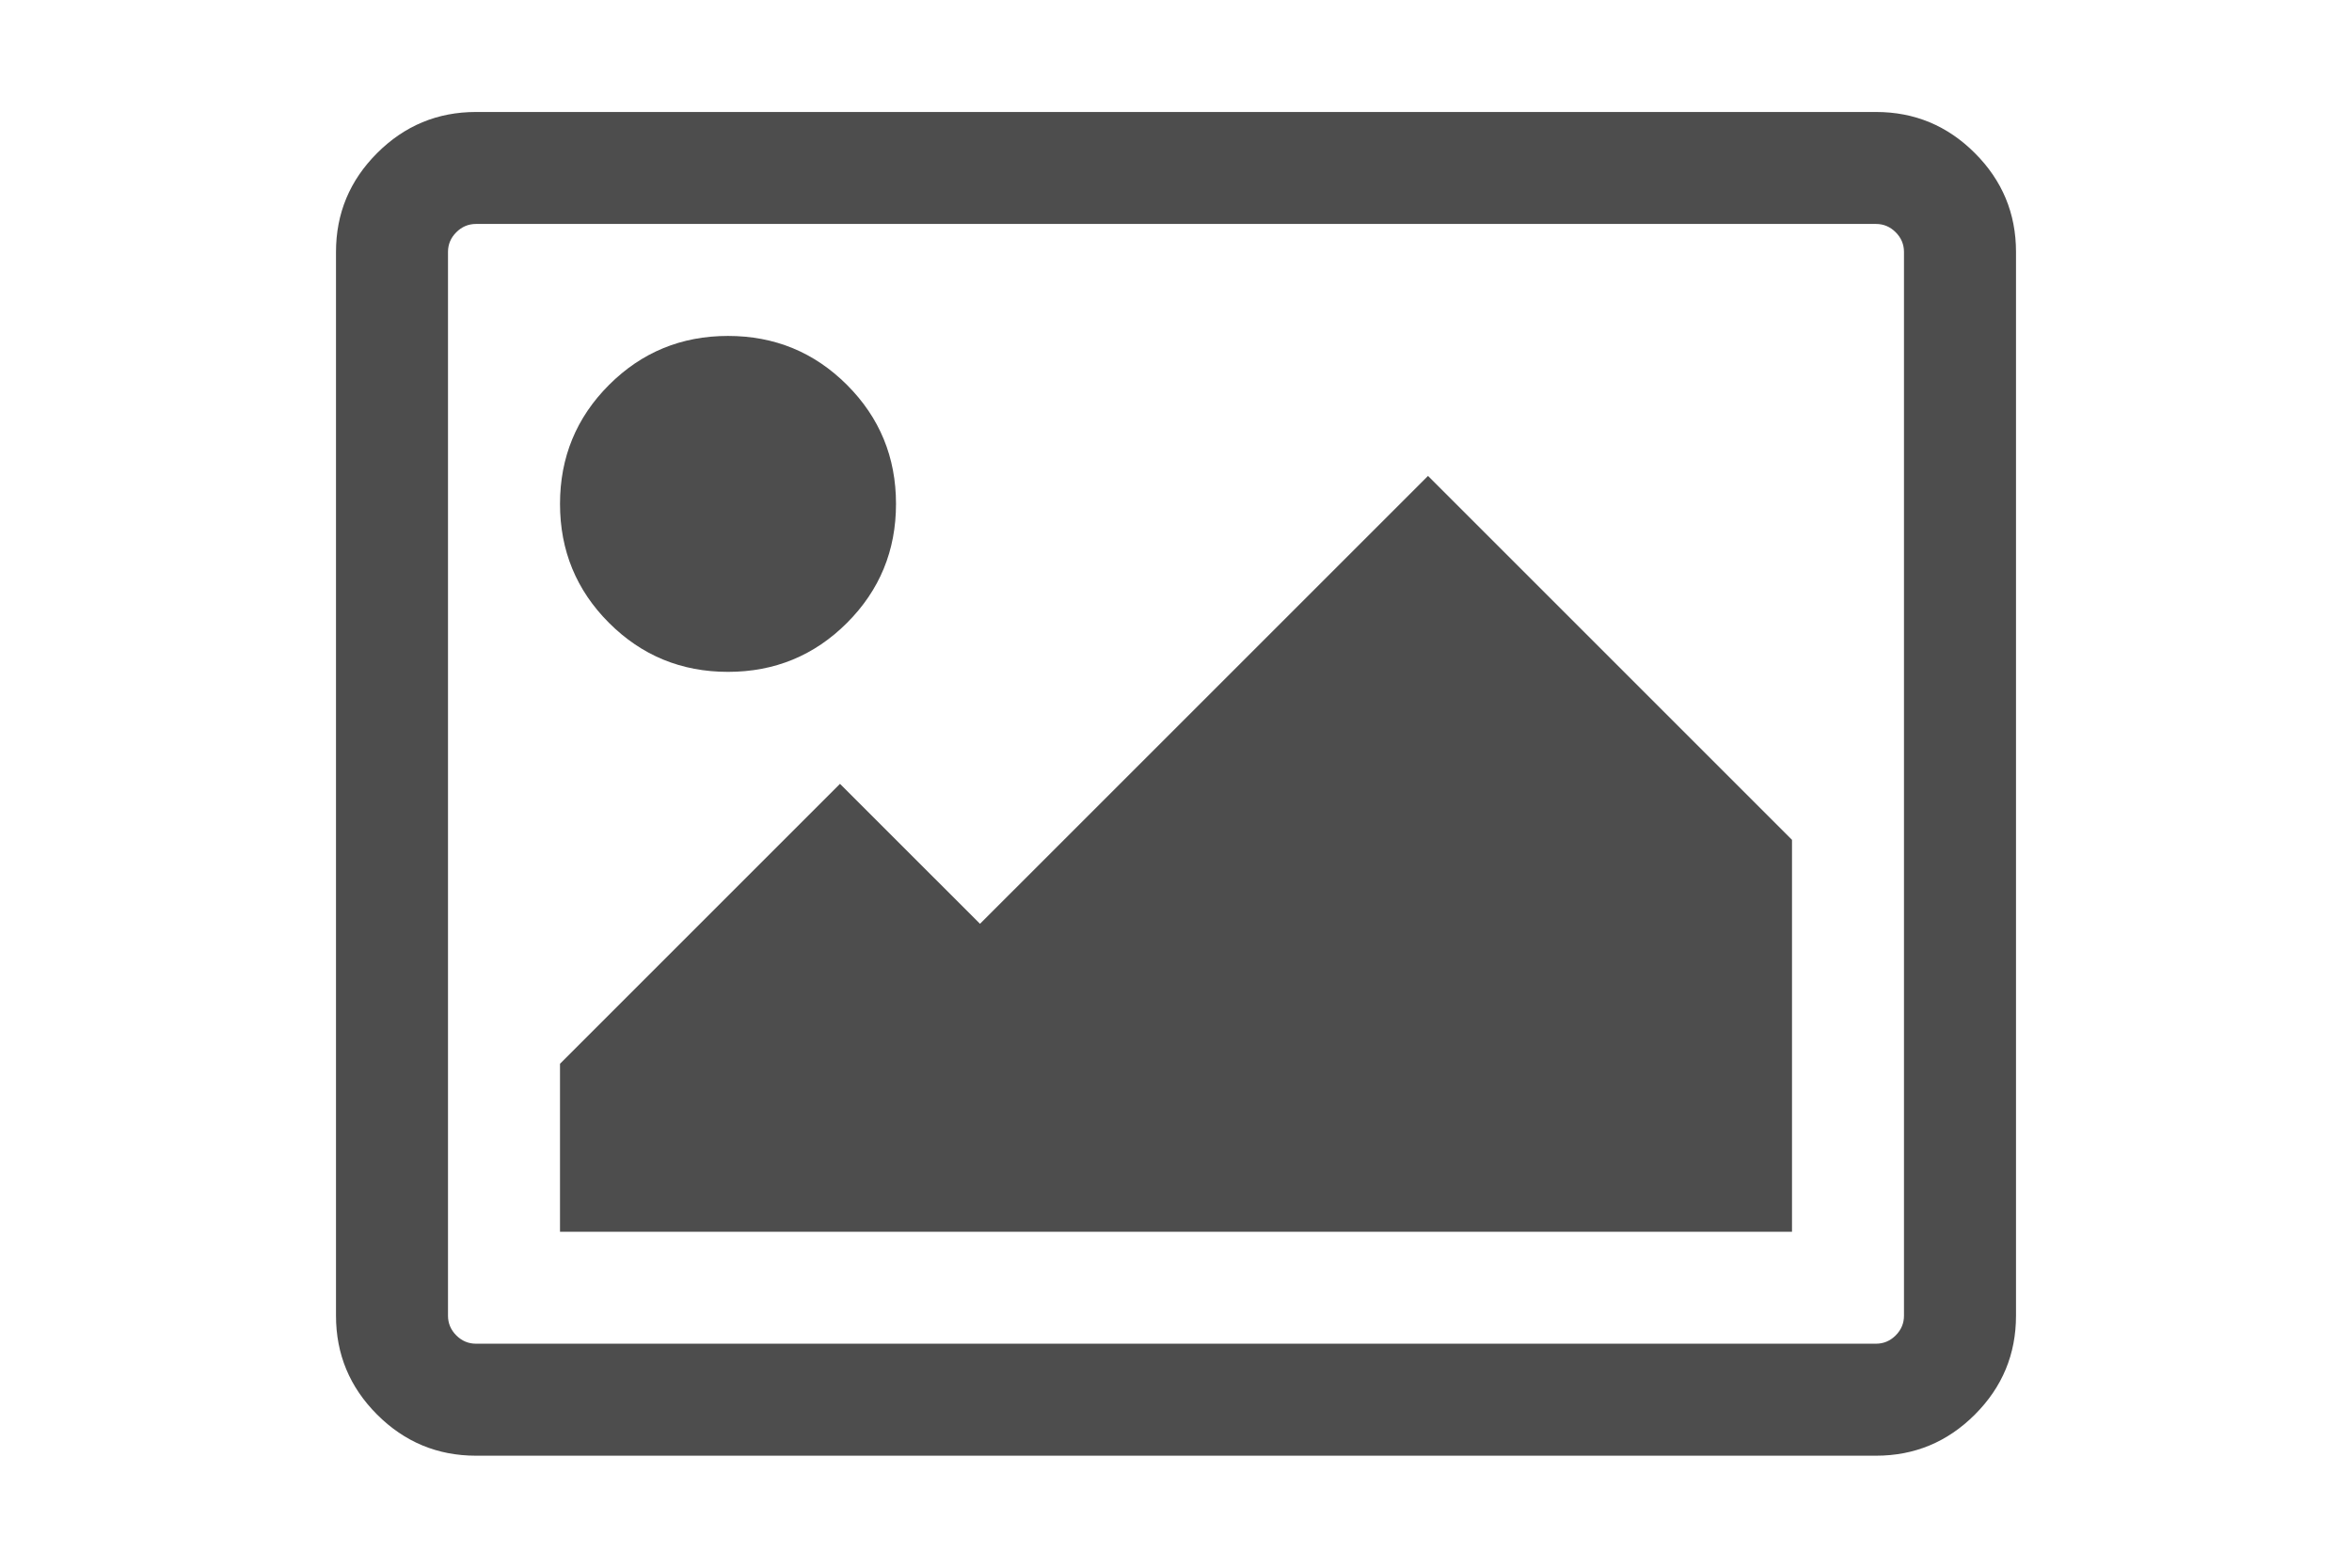 <svg xmlns="http://www.w3.org/2000/svg" id="Capa_1" x="0px" y="0px" width="30px" height="20px" viewBox="0 0 216 146">
	<g fill="#4D4D4D" >
		<path d="M182.384,14.258c-2.553-2.553-5.62-3.829-9.206-3.829H42.821c-3.585,0-6.653,1.276-9.207,3.829
				 c-2.553,2.553-3.829,5.621-3.829,9.206v99.071c0,3.585,1.276,6.654,3.829,9.207c2.554,2.553,5.622,3.829,9.207,3.829H173.18
				 c3.584,0,6.652-1.276,9.205-3.829s3.83-5.622,3.83-9.207V23.464C186.215,19.879,184.938,16.811,182.384,14.258z M175.784,122.534
				 c0,0.707-0.257,1.317-0.773,1.834c-0.516,0.515-1.127,0.772-1.833,0.772H42.821c-0.706,0-1.317-0.257-1.833-0.772
				 c-0.516-0.517-0.774-1.127-0.774-1.834V23.463c0-0.706,0.257-1.316,0.774-1.833c0.516-0.515,1.127-0.773,1.833-0.773H173.18
				 c0.705,0,1.316,0.258,1.831,0.773c0.515,0.517,0.773,1.127,0.773,1.833V122.534z"/>
		<path d="M66.286,62.571c4.346,0,8.039-1.52,11.081-4.562c3.041-3.042,4.562-6.735,4.562-11.08c0-4.346-1.522-8.039-4.562-11.081
				 c-3.042-3.041-6.735-4.562-11.081-4.562c-4.345,0-8.038,1.521-11.08,4.562c-3.041,3.042-4.562,6.735-4.562,11.081
				 c0,4.345,1.52,8.039,4.562,11.08S61.941,62.571,66.286,62.571z"/>
		<polygon points="89.75,86.035 76.714,73 50.643,99.071 50.643,114.714 165.357,114.714 165.357,78.214 131.465,44.321 	"/>
	</g>
</svg>
